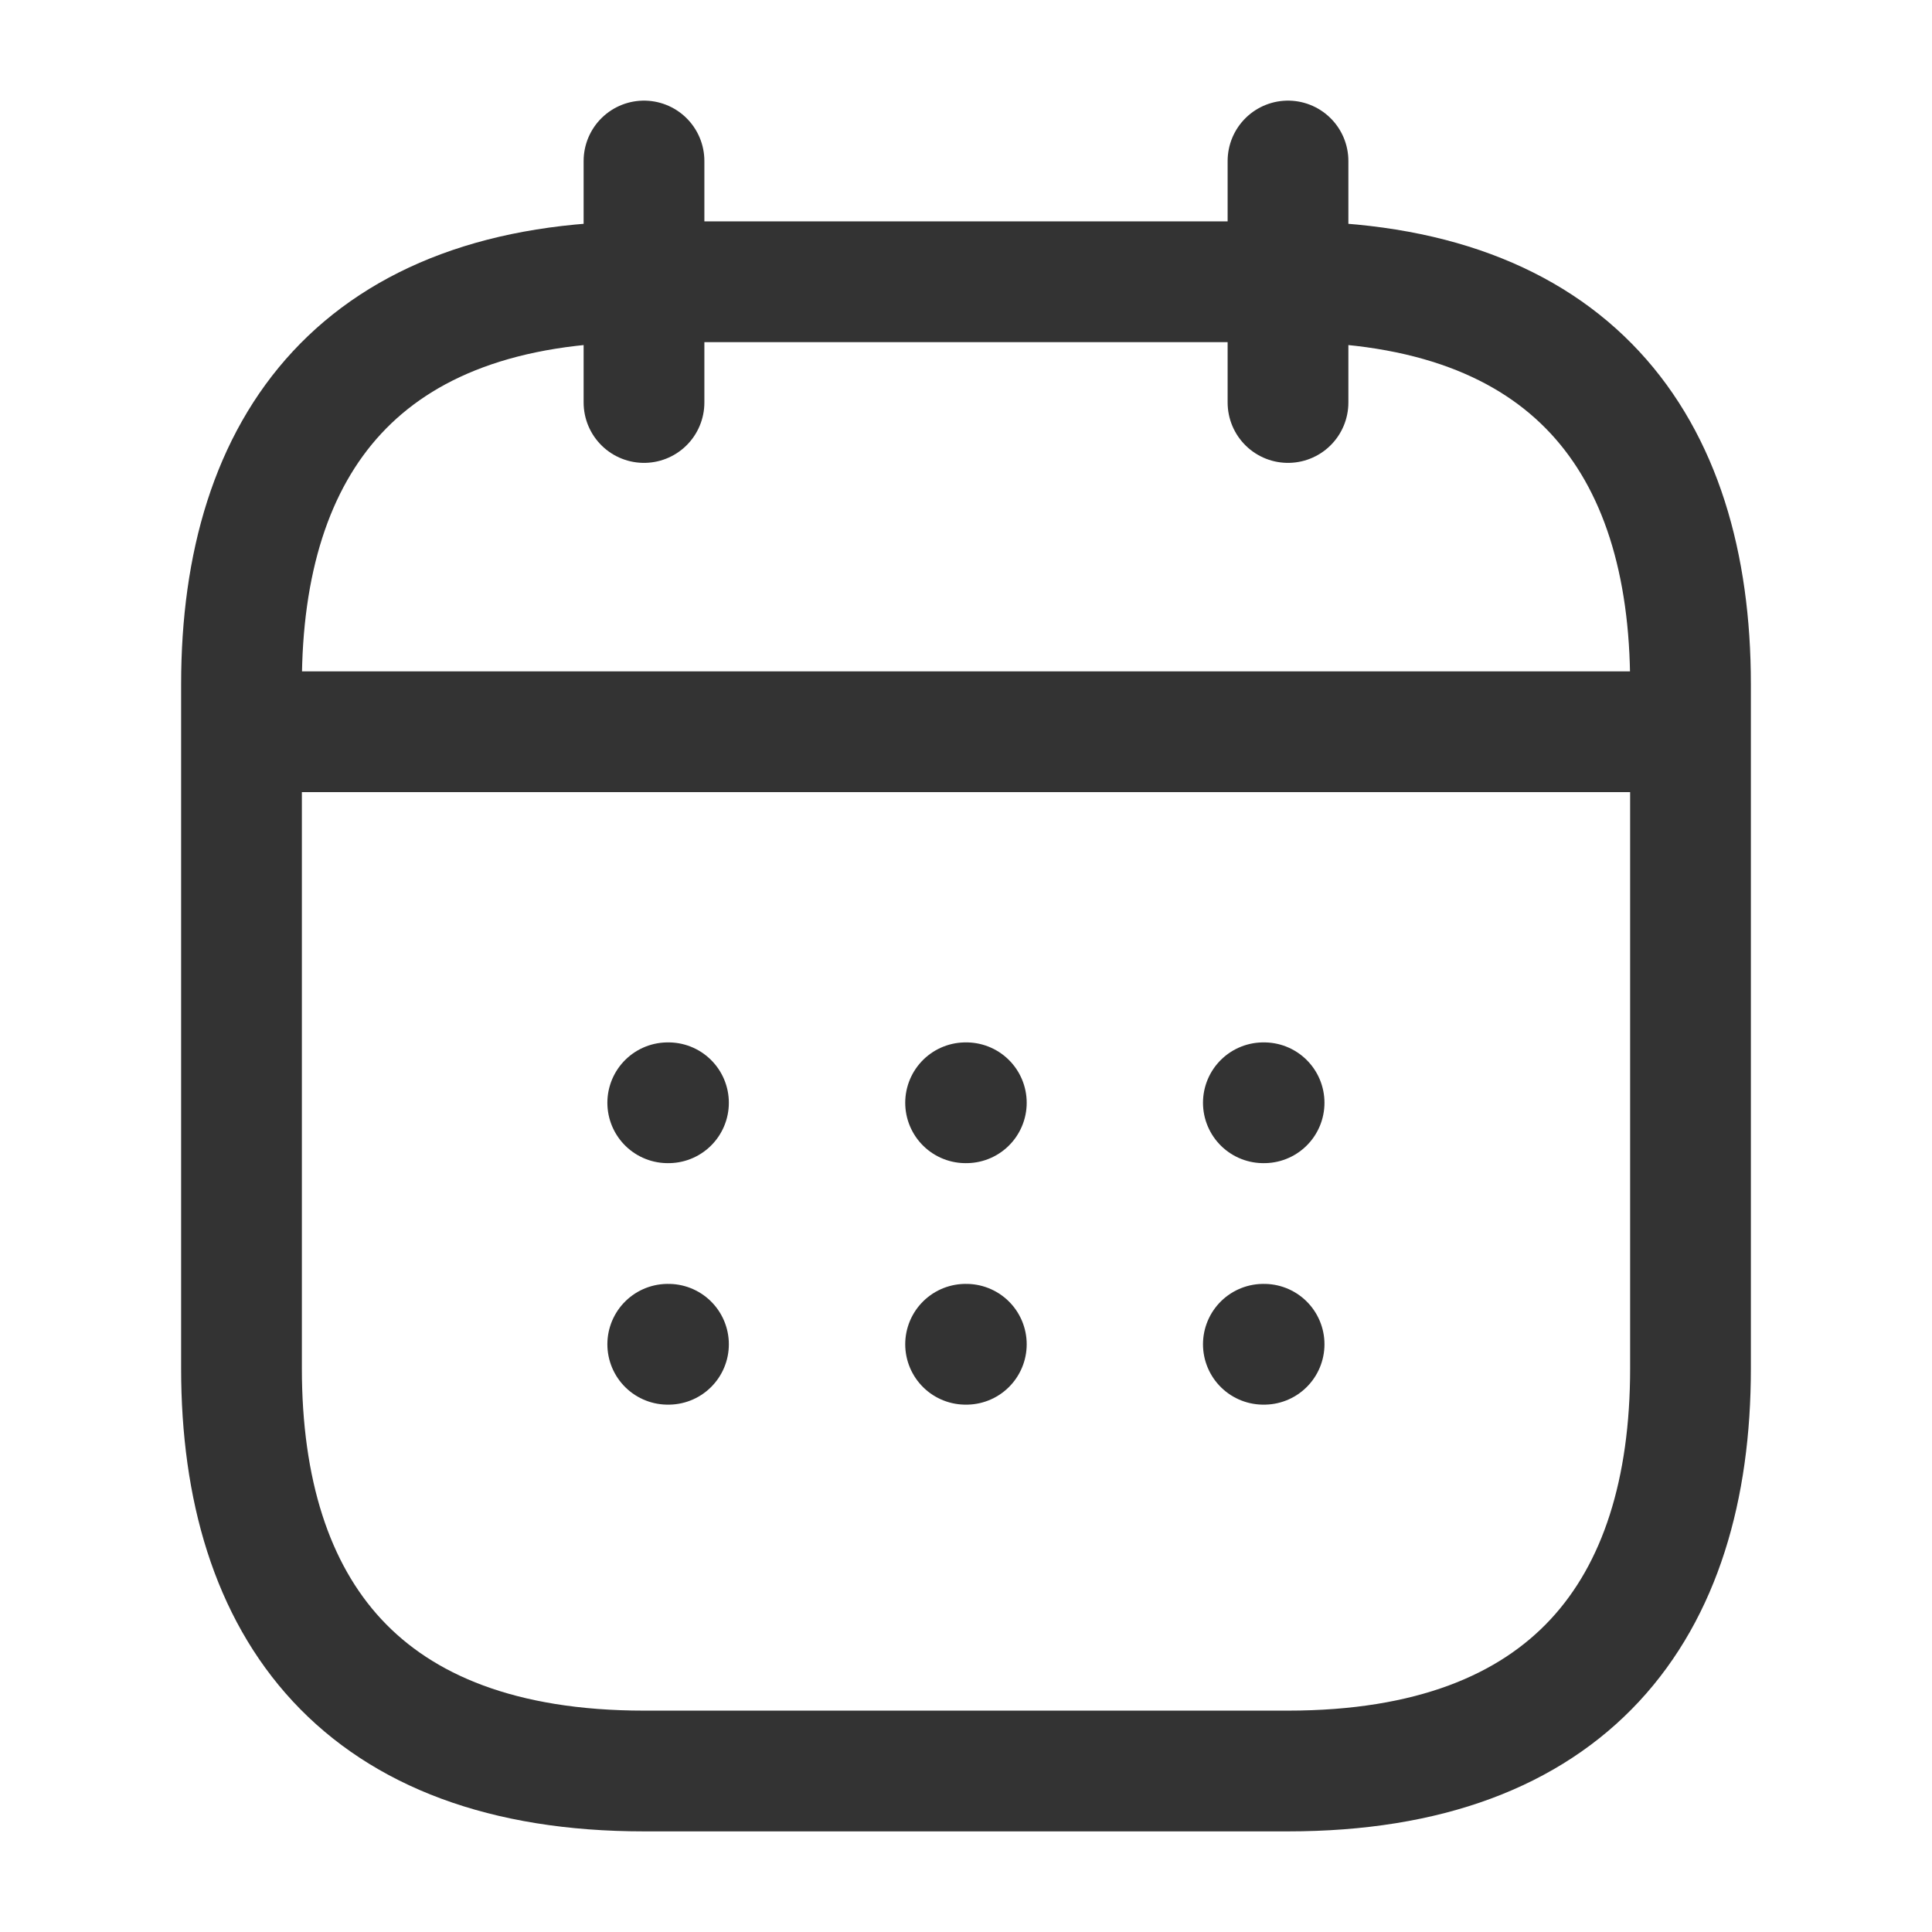 <svg width="24" height="24" viewBox="0 0 24 24" fill="none" xmlns="http://www.w3.org/2000/svg">
<path d="M8 2V5" stroke="#333333" stroke-width="1.5" stroke-miterlimit="10" stroke-linecap="round" stroke-linejoin="round"/>
<path d="M16 2V5" stroke="#333333" stroke-width="1.5" stroke-miterlimit="10" stroke-linecap="round" stroke-linejoin="round"/>
<path d="M3.5 9.09H20.5" stroke="#333333" stroke-width="1.5" stroke-miterlimit="10" stroke-linecap="round" stroke-linejoin="round"/>
<path d="M21 8.5V17C21 20 19.5 22 16 22H8C4.5 22 3 20 3 17V8.5C3 5.5 4.5 3.5 8 3.5H16C19.5 3.5 21 5.5 21 8.5Z" stroke="#333333" stroke-width="1.5" stroke-miterlimit="10" stroke-linecap="round" stroke-linejoin="round"/>
<path d="M15.694 13.699H15.703" stroke="#333333" stroke-width="1.5" stroke-linecap="round" stroke-linejoin="round"/>
<path d="M15.694 16.699H15.703" stroke="#333333" stroke-width="1.5" stroke-linecap="round" stroke-linejoin="round"/>
<path d="M11.995 13.699H12.004" stroke="#333333" stroke-width="1.5" stroke-linecap="round" stroke-linejoin="round"/>
<path d="M11.995 16.699H12.004" stroke="#333333" stroke-width="1.5" stroke-linecap="round" stroke-linejoin="round"/>
<path d="M8.295 13.699H8.304" stroke="#333333" stroke-width="1.5" stroke-linecap="round" stroke-linejoin="round"/>
<path d="M8.295 16.699H8.304" stroke="#333333" stroke-width="1.5" stroke-linecap="round" stroke-linejoin="round"/>
</svg>
